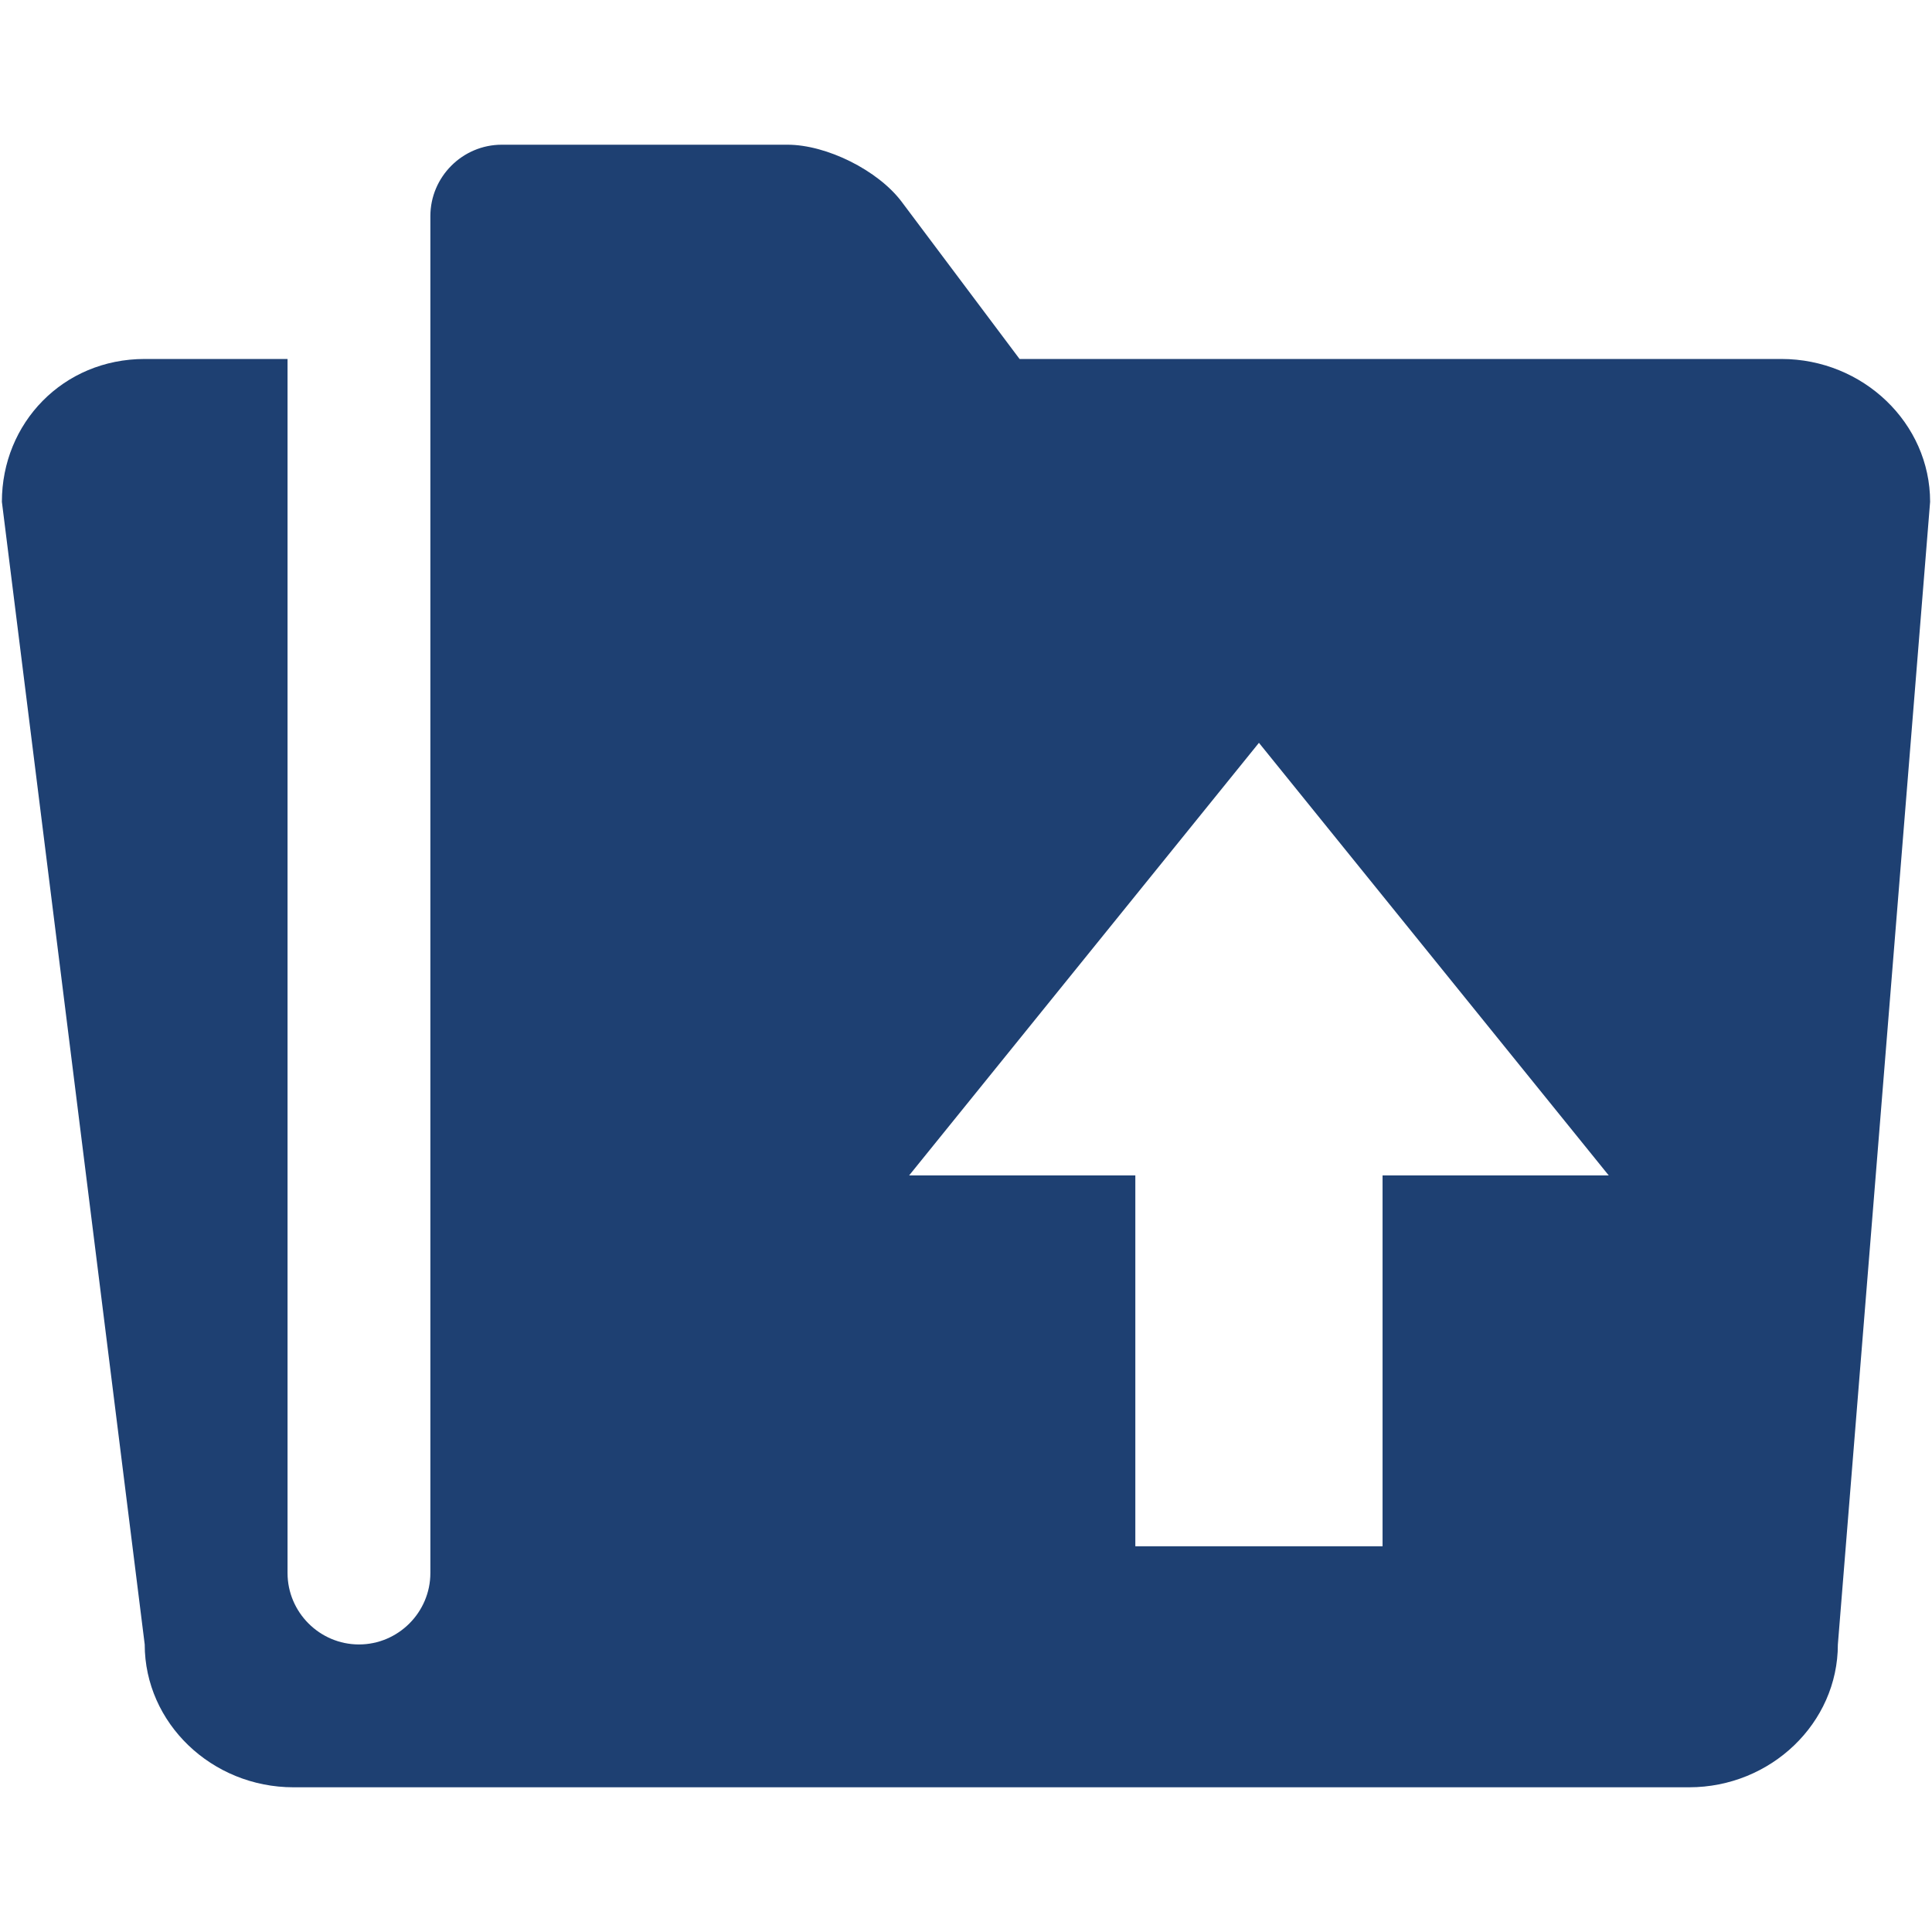 <?xml version="1.0" encoding="iso-8859-1"?>
<!DOCTYPE svg PUBLIC "-//W3C//DTD SVG 1.1//EN" "http://www.w3.org/Graphics/SVG/1.1/DTD/svg11.dtd">
<svg 
 version="1.1" xmlns="http://www.w3.org/2000/svg" xmlns:xlink="http://www.w3.org/1999/xlink" x="0px" y="0px" width="512px"
	 height="512px" viewBox="0 0 512 512" style="enable-background:new 0 0 512 512;" xml:space="preserve"
><g id="7935ec95c421cee6d86eb22ecd14cc82"><g></g><g fill="#1e4072"><path style="display: inline; fill-rule: evenodd; clip-rule: evenodd;" d="M472.073,95.131H270.197l-31.23-41.639
		c-6.246-8.33-19.869-15.142-30.282-15.142h-75.702c-10.413,0-18.93,8.517-18.93,18.926v37.854v321.737
		c0,10.413-8.517,18.93-18.921,18.93c-10.413,0-18.93-8.517-18.93-18.93V95.131H38.351c-21.687,0-37.851,17.034-37.851,37.852
		l37.851,302.815c0,20.817,17.744,37.852,39.431,37.852h369.843c21.683,0,39.427-17.034,39.427-37.852L511.5,132.982
		C511.5,112.165,493.76,95.131,472.073,95.131z M366.393,311.5v98.274h-65.518V311.5H240.93l92.702-114.643L426.333,311.5H366.393z"></path></g></g></svg>